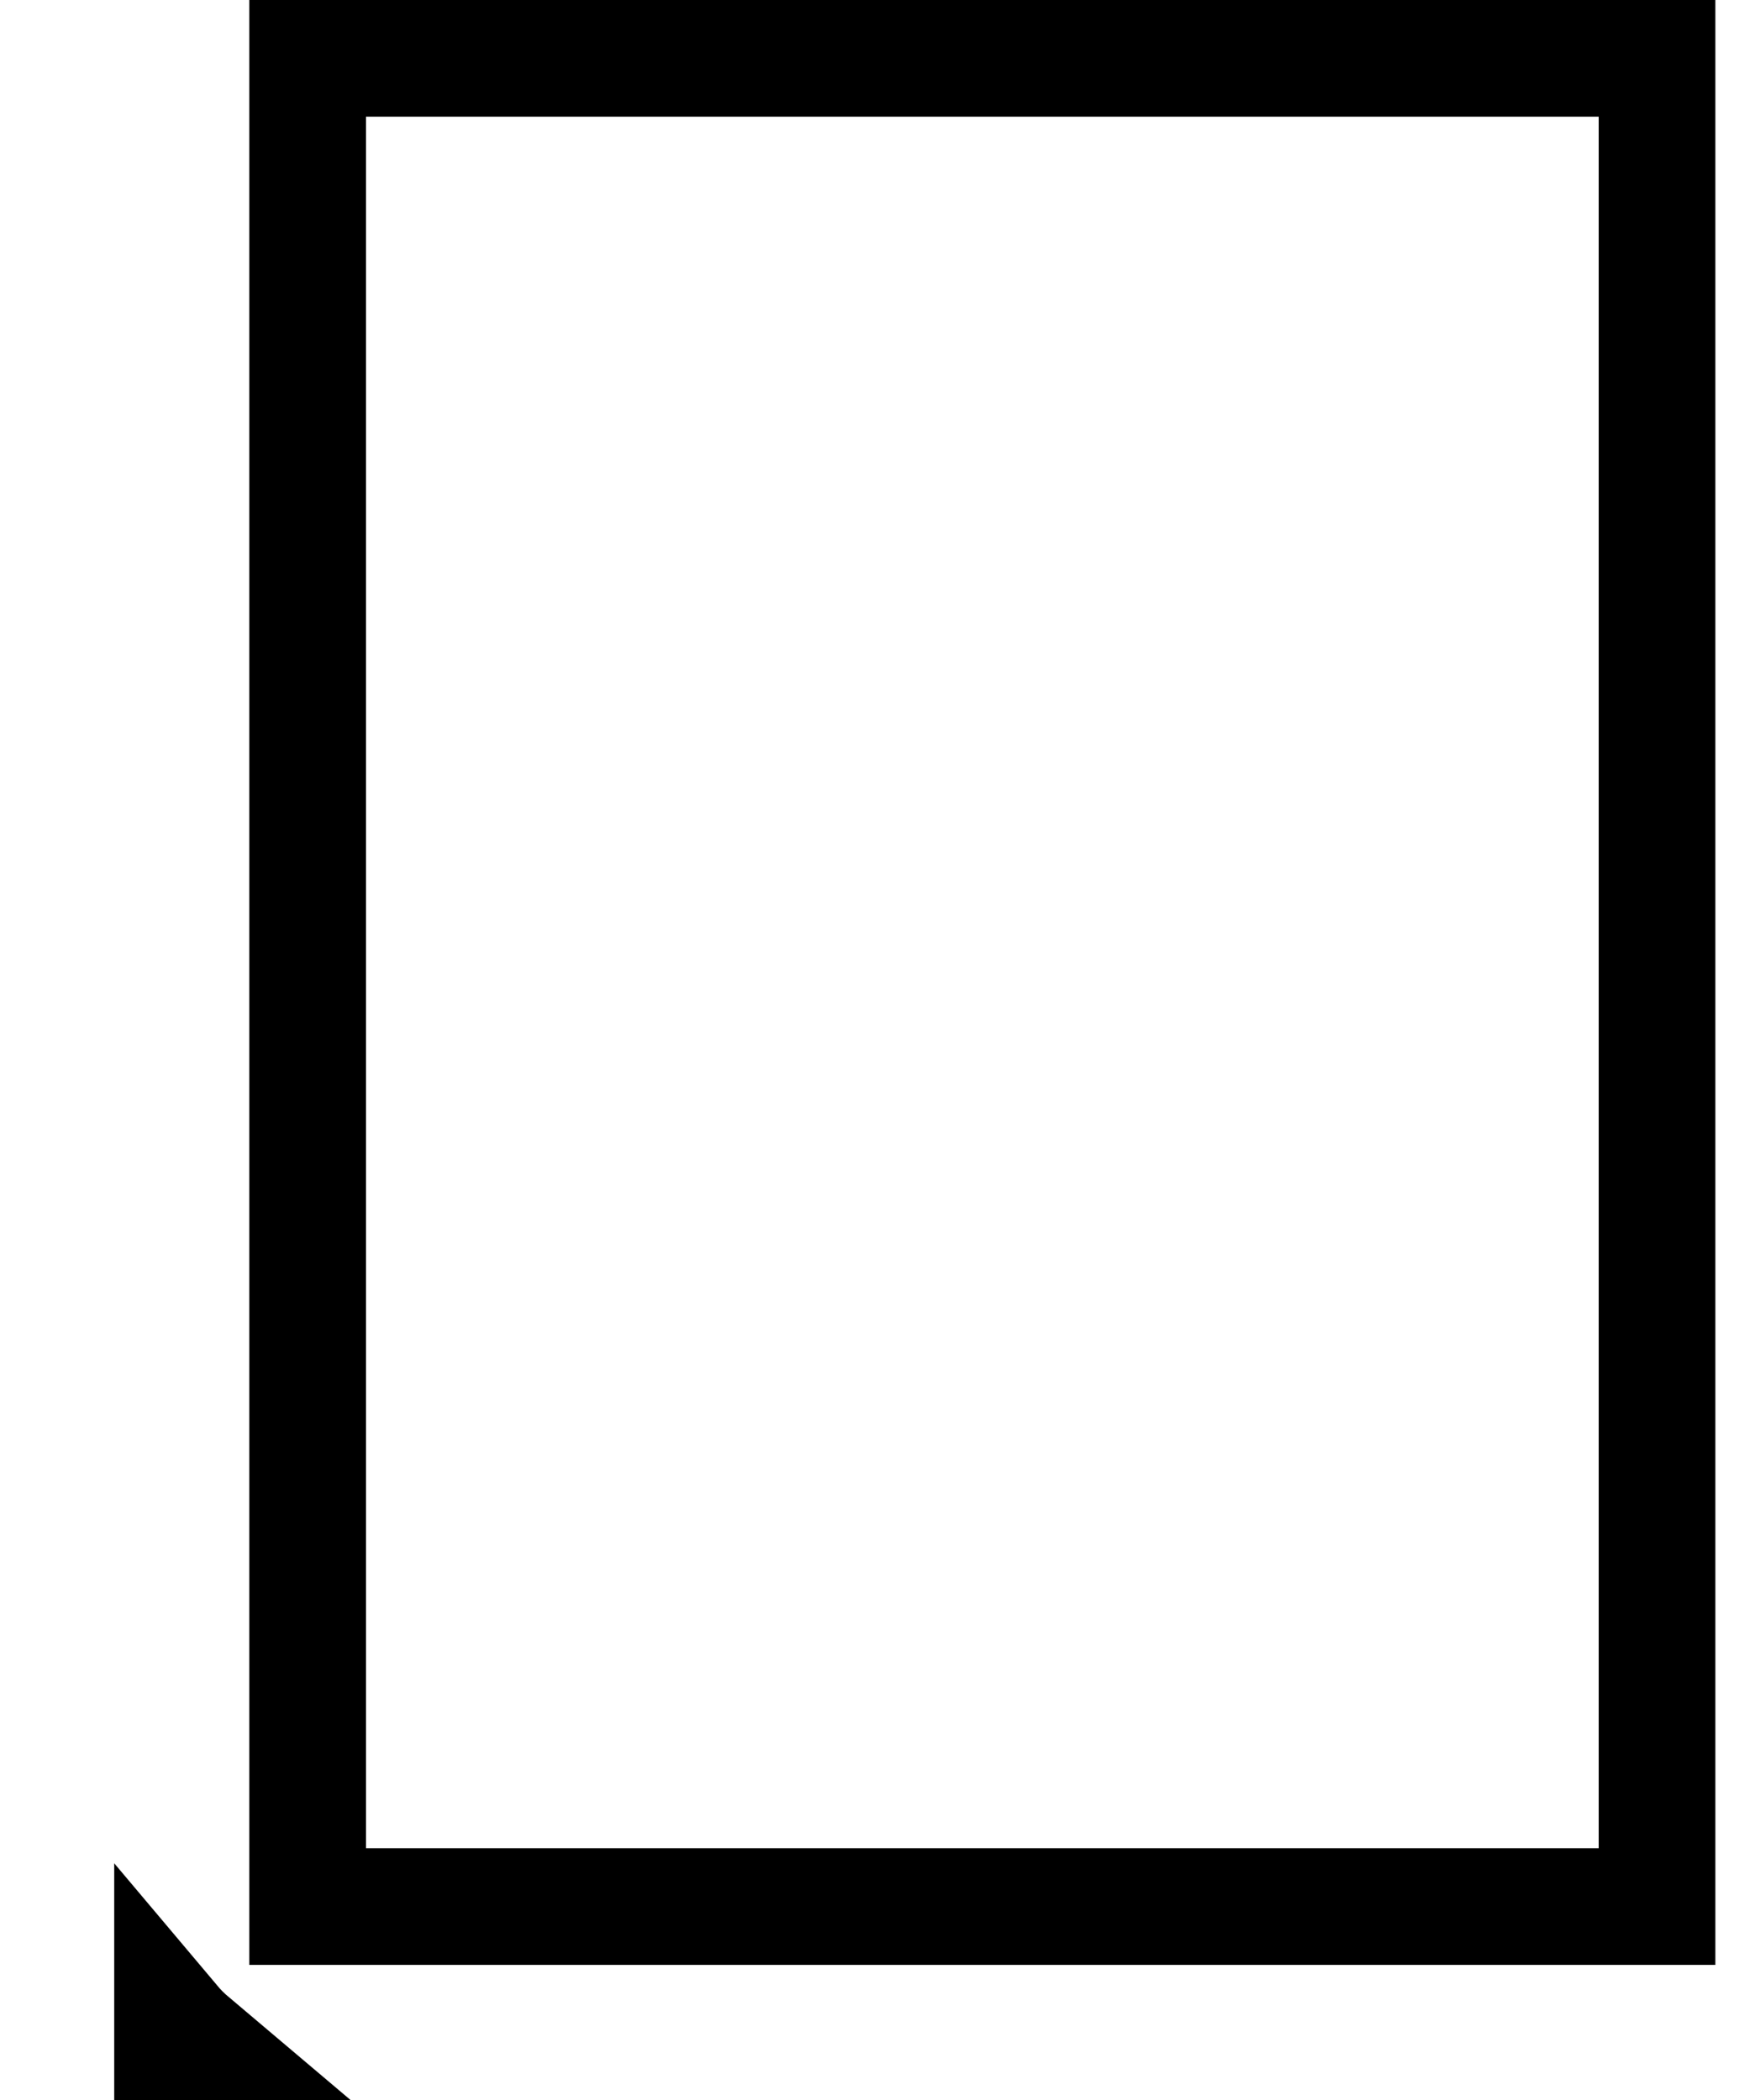<svg width="15" height="18" viewBox="0 0 15 18" fill="none" xmlns="http://www.w3.org/2000/svg">
<path d="M1.479 17.341C1.527 17.398 1.58 17.451 1.638 17.5H1.479V17.341Z" stroke="black"/>
<path d="M14.203 0.5V16.342H2.637V0.5H14.203Z" stroke="black"/>
</svg>
